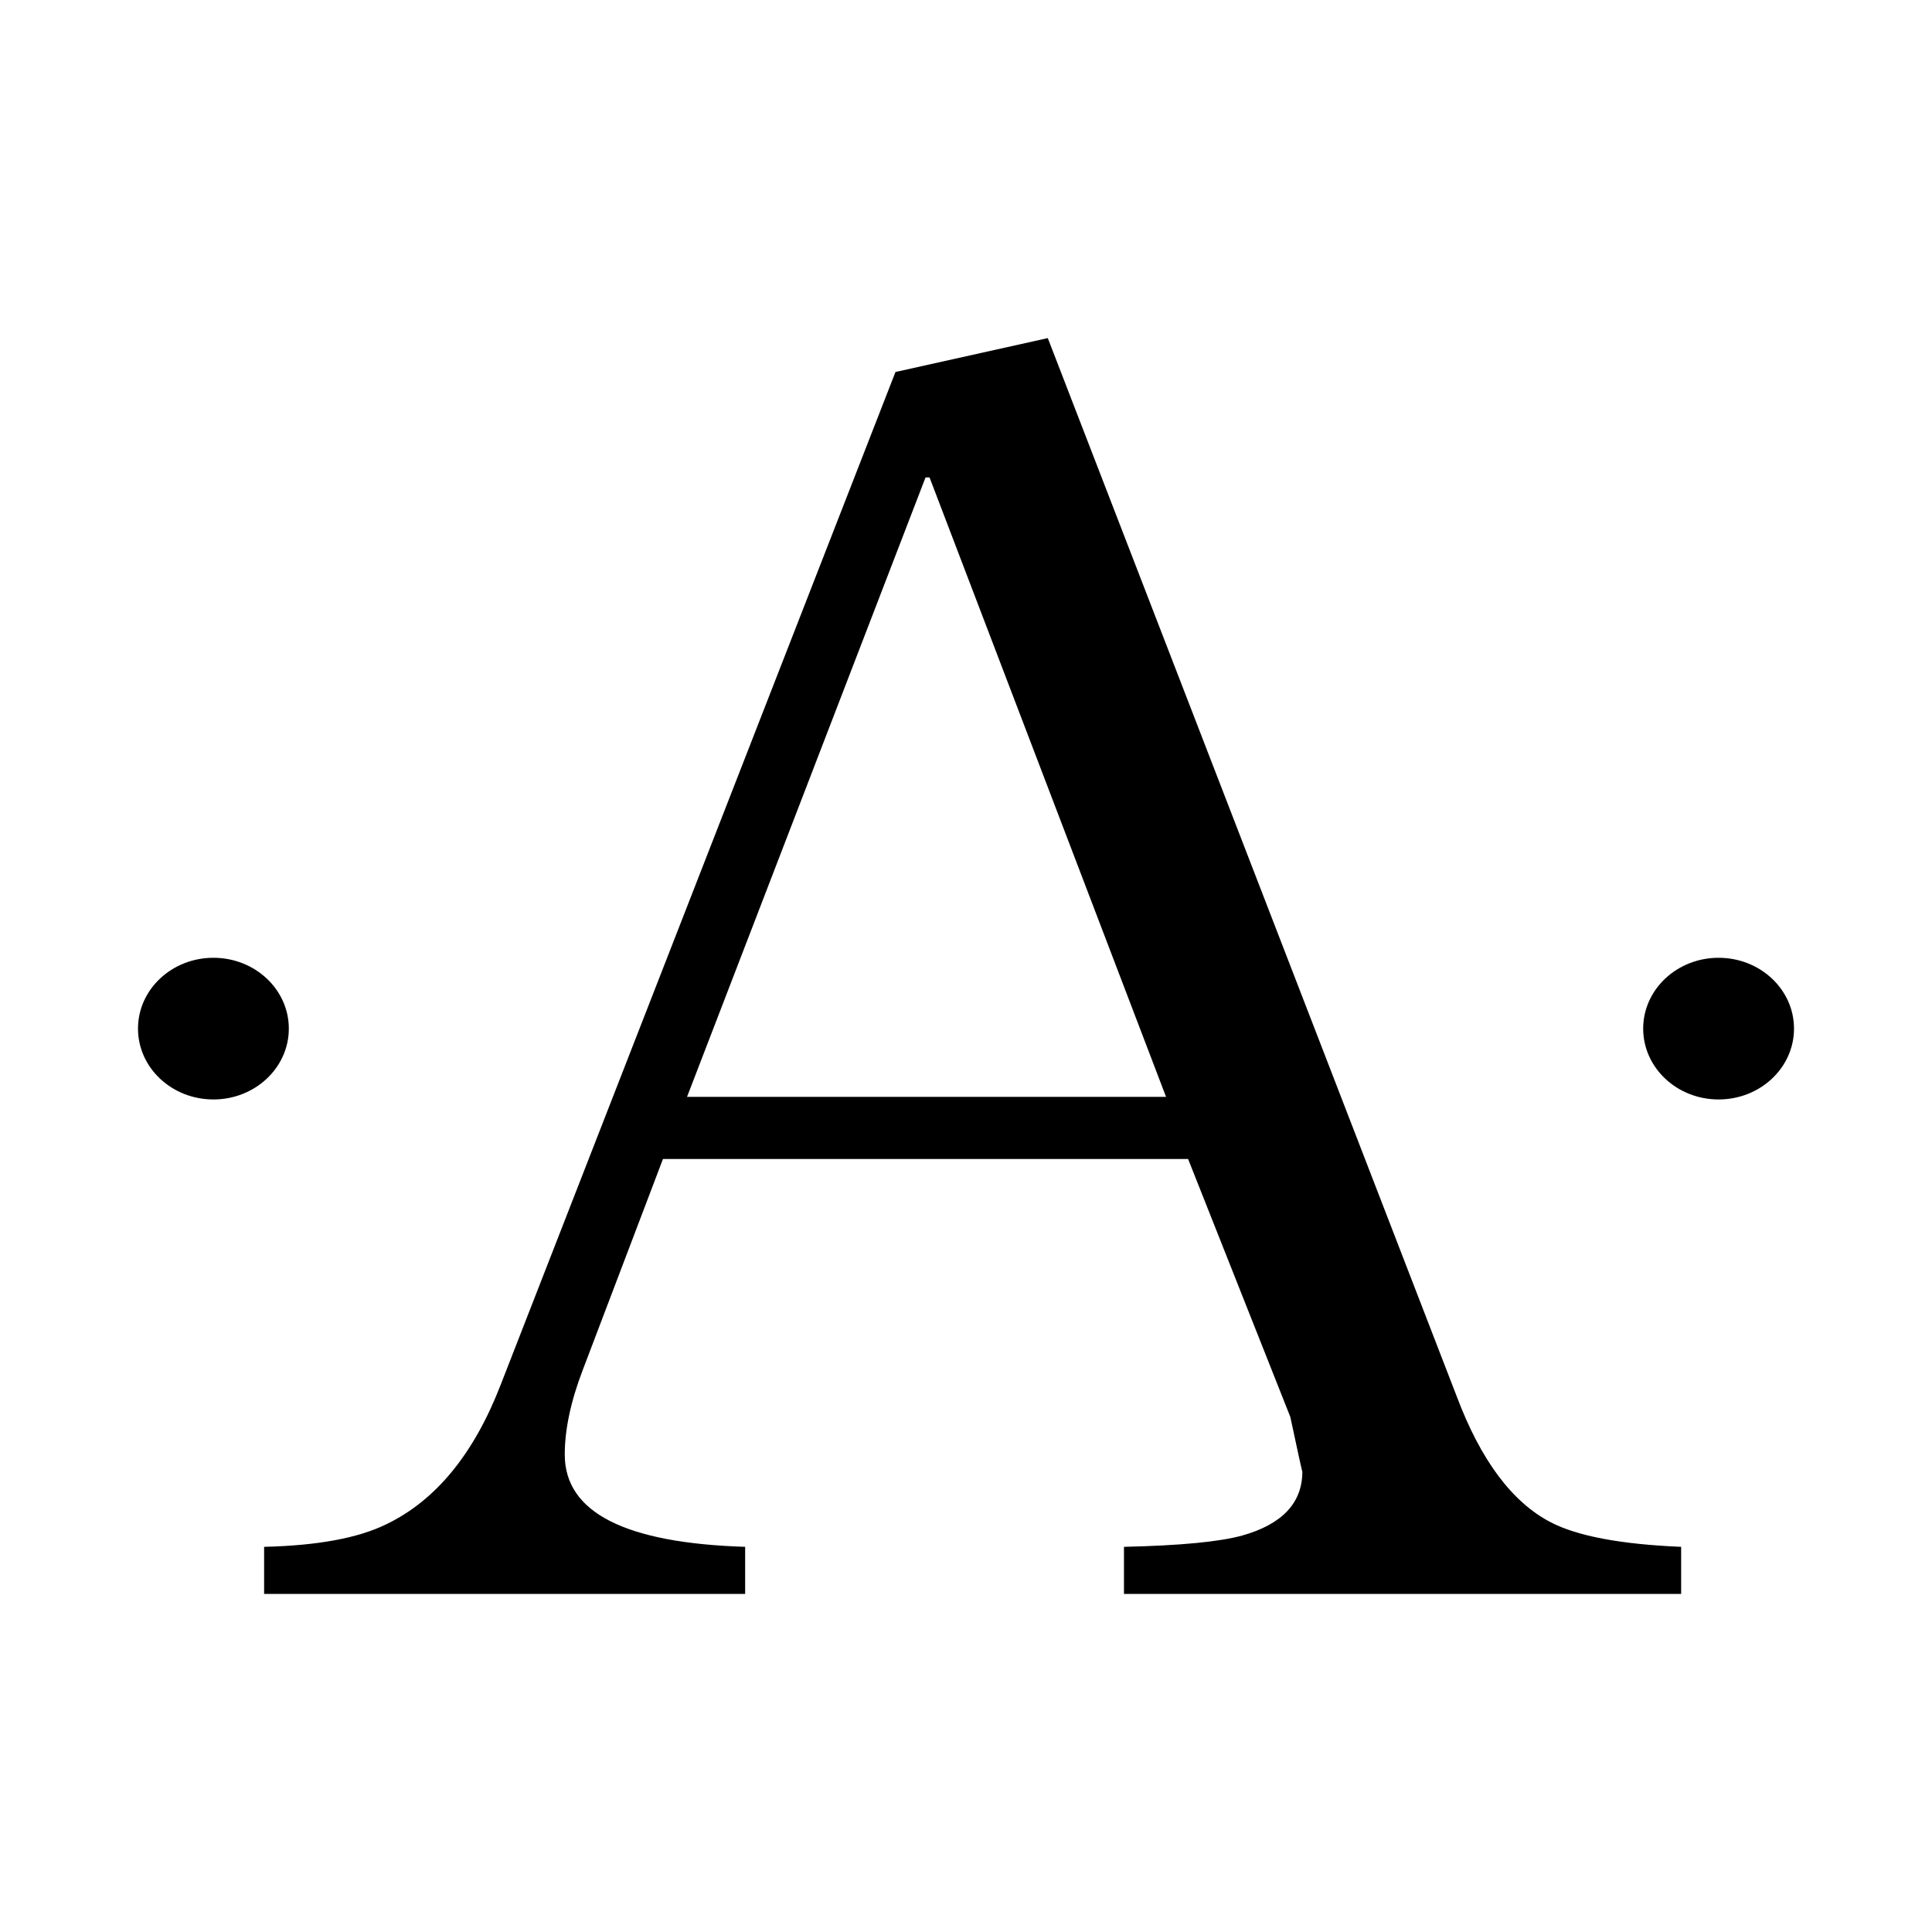 <svg width="560" height="560" viewBox="0 0 560 560" xmlns="http://www.w3.org/2000/svg"><title>akismet</title><path d="M40 298.15c0-11.34 9.786-20.532 21.858-20.532 12.072 0 21.858 9.193 21.858 20.533 0 11.34-9.786 20.533-21.858 20.533C49.786 318.683 40 309.49 40 298.15zm285.786 150.207c16.266-.364 27.692-1.455 34.276-3.275 11.62-3.274 17.43-9.46 17.43-18.554 0 .364-1.163-4.912-3.487-15.826l-29.63-74.765h-152.21l-23.237 61.12c-3.486 9.097-5.23 17.283-5.23 24.56 0 16.735 17.43 25.648 52.287 26.74V462H76.555v-13.643c15.493-.364 27.306-2.547 35.44-6.55 14.33-6.91 25.367-20.373 33.113-40.383l114.45-293.6L303.707 98l118.516 306.7c6.972 18.553 16.073 30.74 27.305 36.562 7.745 4.002 20.332 6.367 37.76 7.095V462H325.787v-13.643zM476.284 298.15c0-11.34 9.786-20.532 21.858-20.532 12.072 0 21.858 9.193 21.858 20.533 0 11.34-9.786 20.533-21.858 20.533-12.072 0-21.858-9.192-21.858-20.532zM337.986 317.93l-68.553-179.544h-1.162l-69.133 179.544h138.85z" fill="#000" fill-rule="evenodd"/></svg>